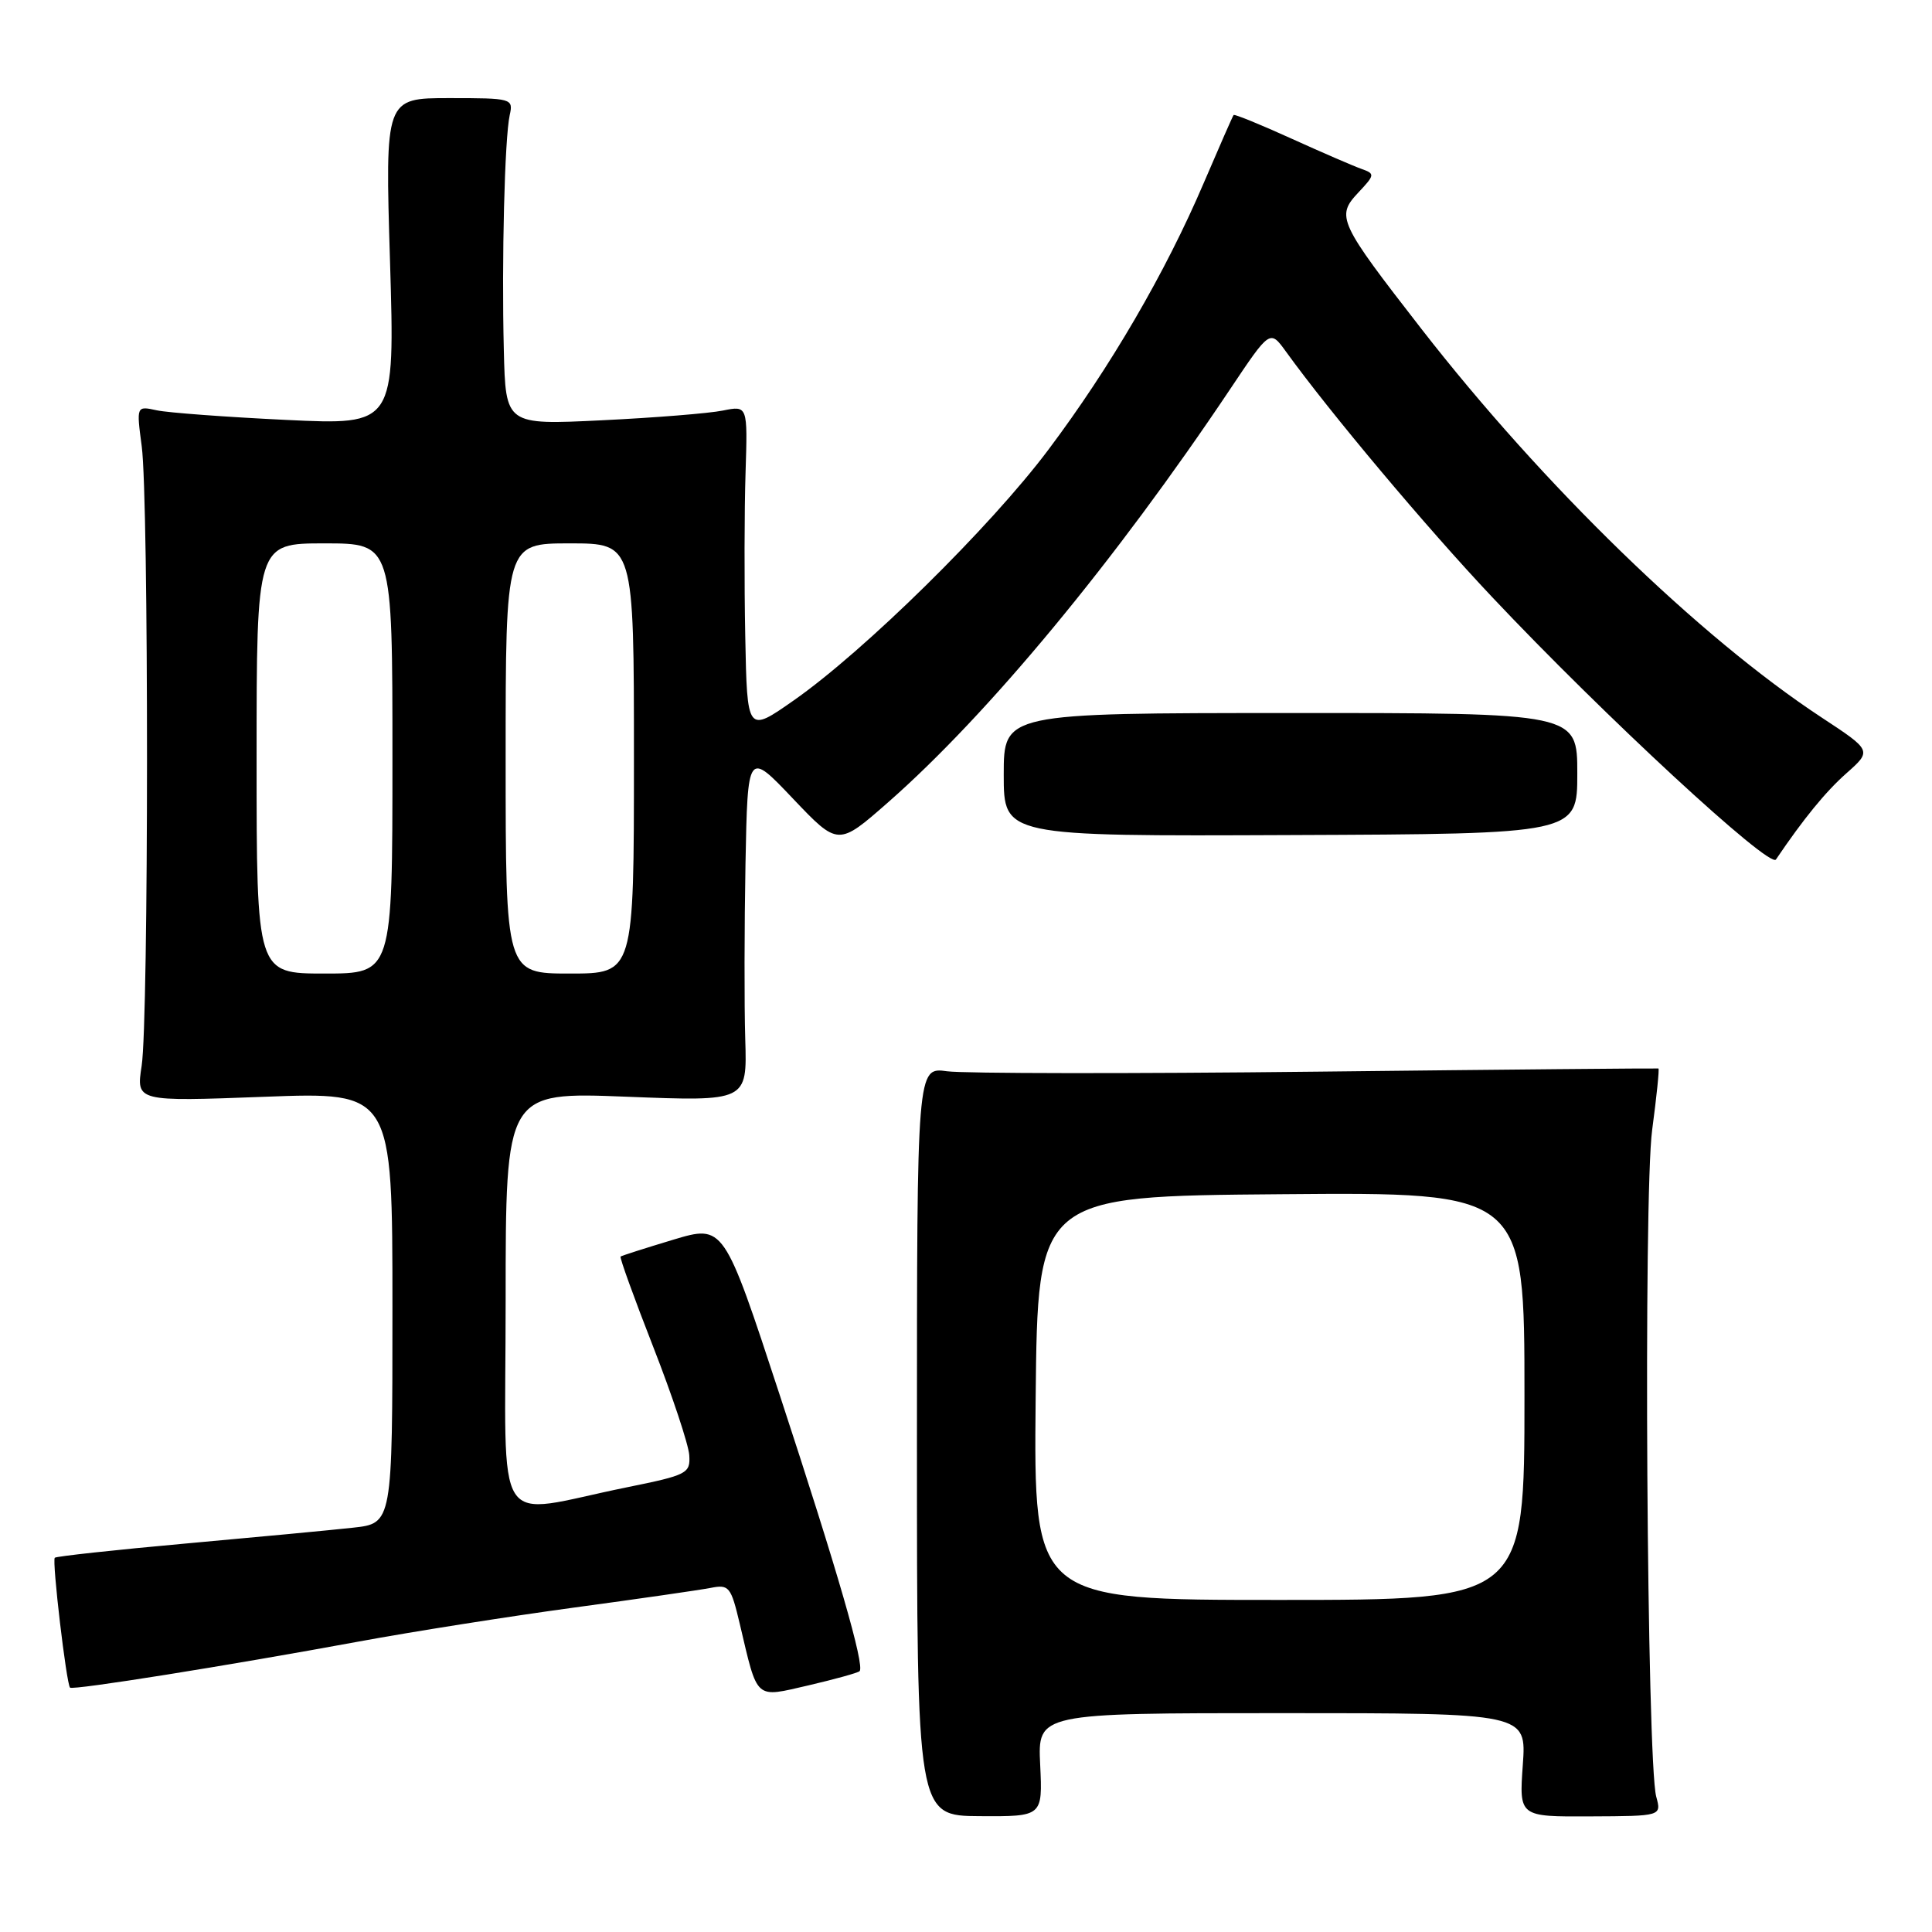<?xml version="1.0" encoding="UTF-8" standalone="no"?>
<!DOCTYPE svg PUBLIC "-//W3C//DTD SVG 1.1//EN" "http://www.w3.org/Graphics/SVG/1.1/DTD/svg11.dtd" >
<svg xmlns="http://www.w3.org/2000/svg" xmlns:xlink="http://www.w3.org/1999/xlink" version="1.1" viewBox="0 0 256 256">
 <g >
 <path fill="currentColor"
d=" M 137.83 233.85 C 137.50 227.00 137.50 227.00 169.88 227.00 C 202.27 227.00 202.27 227.00 201.78 233.86 C 201.29 240.73 201.29 240.73 210.73 240.68 C 220.16 240.64 220.16 240.64 219.46 238.07 C 218.21 233.49 217.75 158.41 218.92 149.72 C 219.51 145.29 219.89 141.63 219.75 141.58 C 219.61 141.54 199.25 141.72 174.50 142.00 C 149.75 142.28 127.70 142.25 125.50 141.95 C 121.50 141.39 121.50 141.39 121.50 191.00 C 121.50 240.60 121.50 240.60 129.83 240.65 C 138.15 240.70 138.15 240.70 137.83 233.85 Z  M 113.90 221.44 C 114.61 220.72 110.99 208.21 103.33 184.88 C 95.91 162.26 95.91 162.26 89.20 164.27 C 85.52 165.38 82.38 166.38 82.23 166.50 C 82.08 166.62 84.03 172.01 86.56 178.48 C 89.09 184.95 91.23 191.40 91.33 192.81 C 91.49 195.24 91.09 195.45 83.00 197.09 C 65.00 200.75 67.00 203.83 67.00 172.36 C 67.00 144.69 67.00 144.69 83.00 145.32 C 99.00 145.95 99.00 145.95 98.75 137.72 C 98.61 133.20 98.63 122.75 98.78 114.50 C 99.07 99.50 99.07 99.50 105.06 105.81 C 111.06 112.12 111.06 112.12 117.68 106.31 C 130.94 94.67 147.77 74.33 162.99 51.58 C 168.28 43.67 168.28 43.67 170.39 46.58 C 176.23 54.67 189.01 69.89 197.73 79.13 C 212.45 94.75 234.48 115.12 235.32 113.89 C 238.99 108.47 241.89 104.92 244.64 102.48 C 248.05 99.46 248.05 99.46 241.34 95.05 C 225.14 84.39 204.50 64.35 188.36 43.60 C 177.35 29.43 177.00 28.69 179.98 25.52 C 182.19 23.17 182.21 23.02 180.40 22.38 C 179.35 22.01 175.17 20.20 171.09 18.35 C 167.02 16.50 163.58 15.10 163.46 15.24 C 163.34 15.38 161.56 19.44 159.50 24.25 C 154.44 36.10 147.12 48.67 138.90 59.61 C 131.25 69.81 114.54 86.26 105.17 92.81 C 99.00 97.13 99.00 97.13 98.75 84.31 C 98.61 77.27 98.63 67.50 98.79 62.62 C 99.07 53.74 99.07 53.74 95.79 54.40 C 93.98 54.77 86.76 55.35 79.75 55.69 C 67.00 56.31 67.00 56.31 66.76 46.40 C 66.46 34.38 66.87 18.32 67.54 15.25 C 68.03 13.05 67.83 13.00 59.53 13.00 C 51.02 13.00 51.02 13.00 51.68 34.66 C 52.33 56.33 52.33 56.33 37.91 55.64 C 29.99 55.26 22.28 54.69 20.78 54.37 C 18.07 53.78 18.07 53.78 18.78 59.14 C 19.72 66.17 19.71 135.12 18.77 141.23 C 18.04 145.97 18.04 145.97 35.02 145.33 C 52.00 144.69 52.00 144.69 52.00 173.27 C 52.00 201.86 52.00 201.86 46.75 202.43 C 43.86 202.75 33.87 203.69 24.55 204.53 C 15.23 205.37 7.45 206.22 7.26 206.41 C 6.87 206.79 8.80 223.13 9.28 223.62 C 9.65 223.99 30.20 220.71 47.50 217.52 C 54.65 216.20 67.47 214.18 76.00 213.02 C 84.53 211.87 92.69 210.69 94.14 210.41 C 96.61 209.92 96.85 210.22 98.03 215.20 C 100.44 225.41 99.95 224.97 107.17 223.31 C 110.64 222.50 113.67 221.66 113.90 221.44 Z  M 209.00 102.49 C 209.00 94.47 209.00 94.47 171.00 94.48 C 133.00 94.49 133.00 94.49 133.00 102.65 C 133.00 110.81 133.00 110.81 171.00 110.65 C 209.00 110.50 209.00 110.50 209.00 102.49 Z  M 137.23 185.25 C 137.50 158.50 137.50 158.50 169.75 158.24 C 202.00 157.97 202.00 157.97 202.00 184.99 C 202.00 212.00 202.00 212.00 169.48 212.00 C 136.97 212.00 136.97 212.00 137.23 185.25 Z  M 34.00 100.50 C 34.00 72.00 34.00 72.00 43.00 72.00 C 52.00 72.00 52.00 72.00 52.00 100.50 C 52.00 129.00 52.00 129.00 43.00 129.00 C 34.00 129.00 34.00 129.00 34.00 100.50 Z  M 67.00 100.50 C 67.00 72.00 67.00 72.00 75.50 72.00 C 84.00 72.00 84.00 72.00 84.00 100.50 C 84.00 129.00 84.00 129.00 75.50 129.00 C 67.00 129.00 67.00 129.00 67.00 100.50 Z "/>
</g>
</svg>